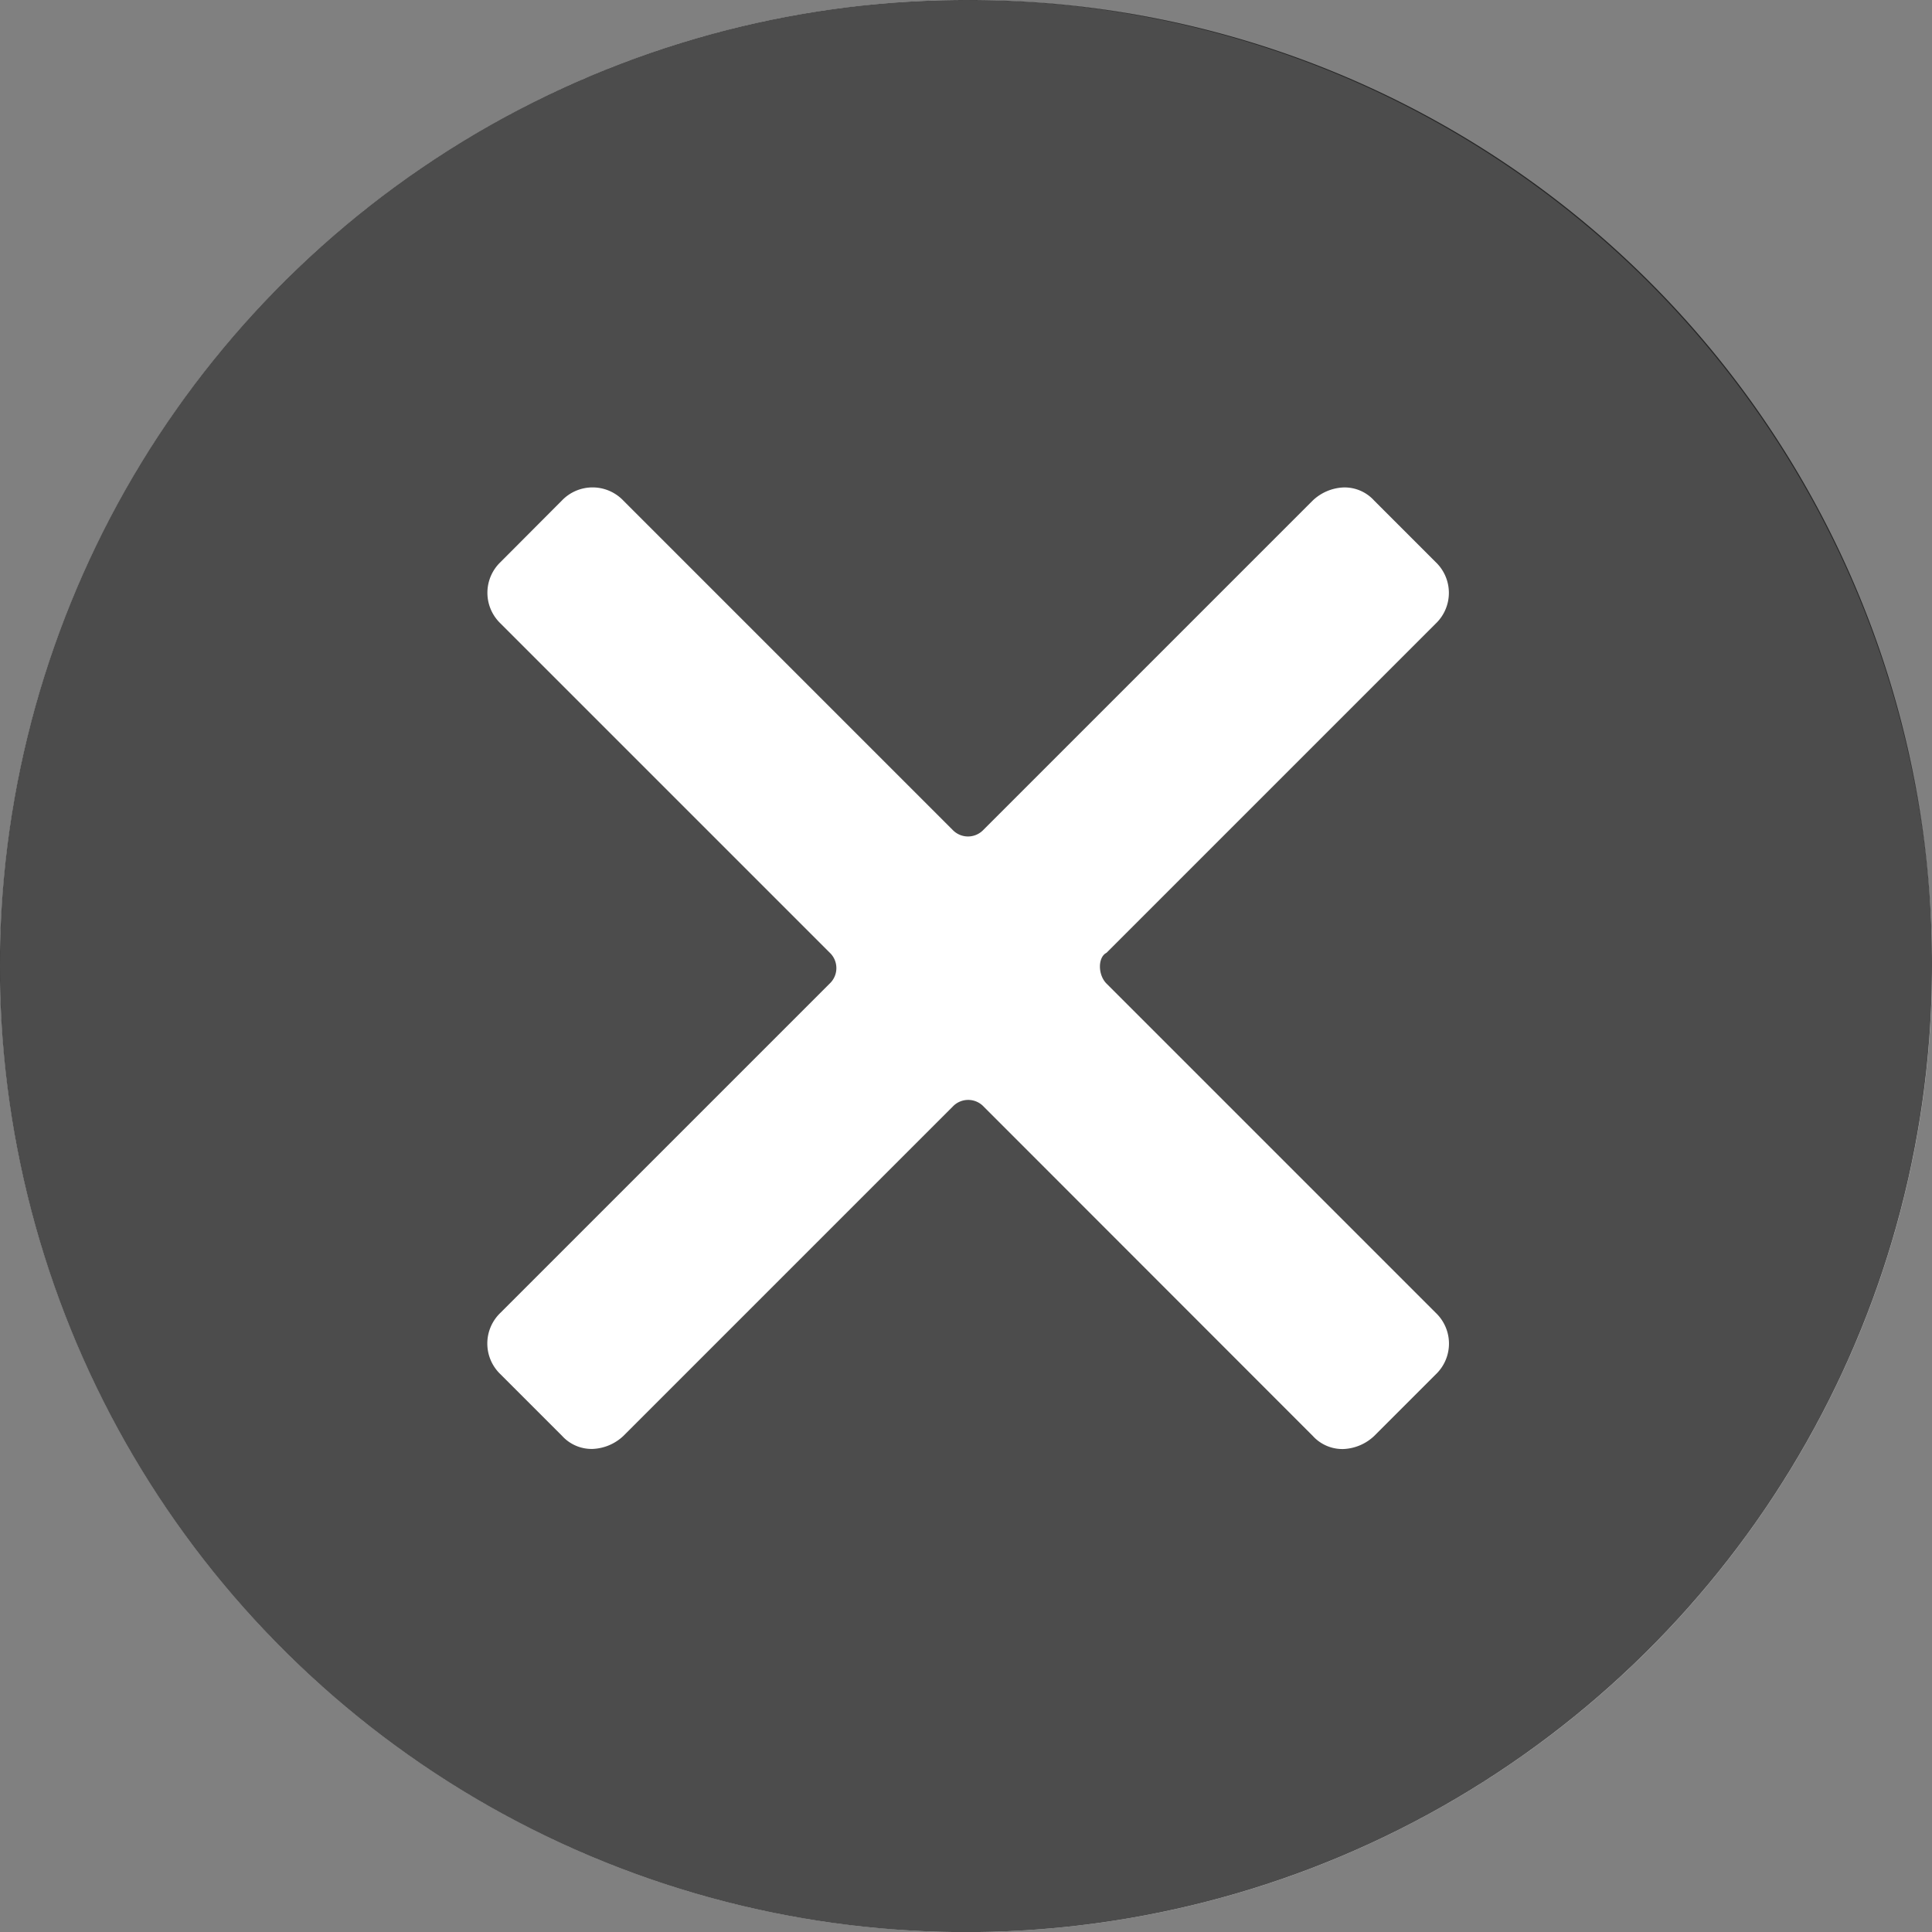 <svg xmlns="http://www.w3.org/2000/svg" viewBox="0 0 20.289 20.289">
  <rect x="0" y="0" width="20.289" height="20.289" fill="#808080" stroke="none"/>
  <defs>
    <style>
      .cls-1 {
        fill: #fff;
      }

      .cls-2 {
        opacity: 0.7;
      }
    </style>
  </defs>
  <g id="Group_3938" data-name="Group 3938" transform="translate(-139 -524)">
    <circle id="Ellipse_82" data-name="Ellipse 82" class="cls-1" cx="10.145" cy="10.145" r="10.145" transform="translate(139 524)"/>
    <path id="_128531" data-name="128531" class="cls-2" d="M10.145,0A10.145,10.145,0,1,0,20.289,10.145,10.115,10.115,0,0,0,10.145,0ZM11.62,10.329l3.458,3.458a.446.446,0,0,1,0,.646l-.646.646a.5.5,0,0,1-.323.138.419.419,0,0,1-.323-.138L10.329,11.62a.223.223,0,0,0-.323,0L6.548,15.078a.5.5,0,0,1-.323.138.419.419,0,0,1-.323-.138l-.646-.646a.446.446,0,0,1,0-.646l3.458-3.458a.223.223,0,0,0,0-.323L5.257,6.548a.446.446,0,0,1,0-.646L5.9,5.257a.446.446,0,0,1,.646,0l3.458,3.458a.223.223,0,0,0,.323,0l3.458-3.458a.5.5,0,0,1,.323-.138.419.419,0,0,1,.323.138l.646.646a.446.446,0,0,1,0,.646L11.62,10.006C11.528,10.052,11.528,10.237,11.62,10.329Z" transform="translate(139 524)"/>
  </g>
</svg>
